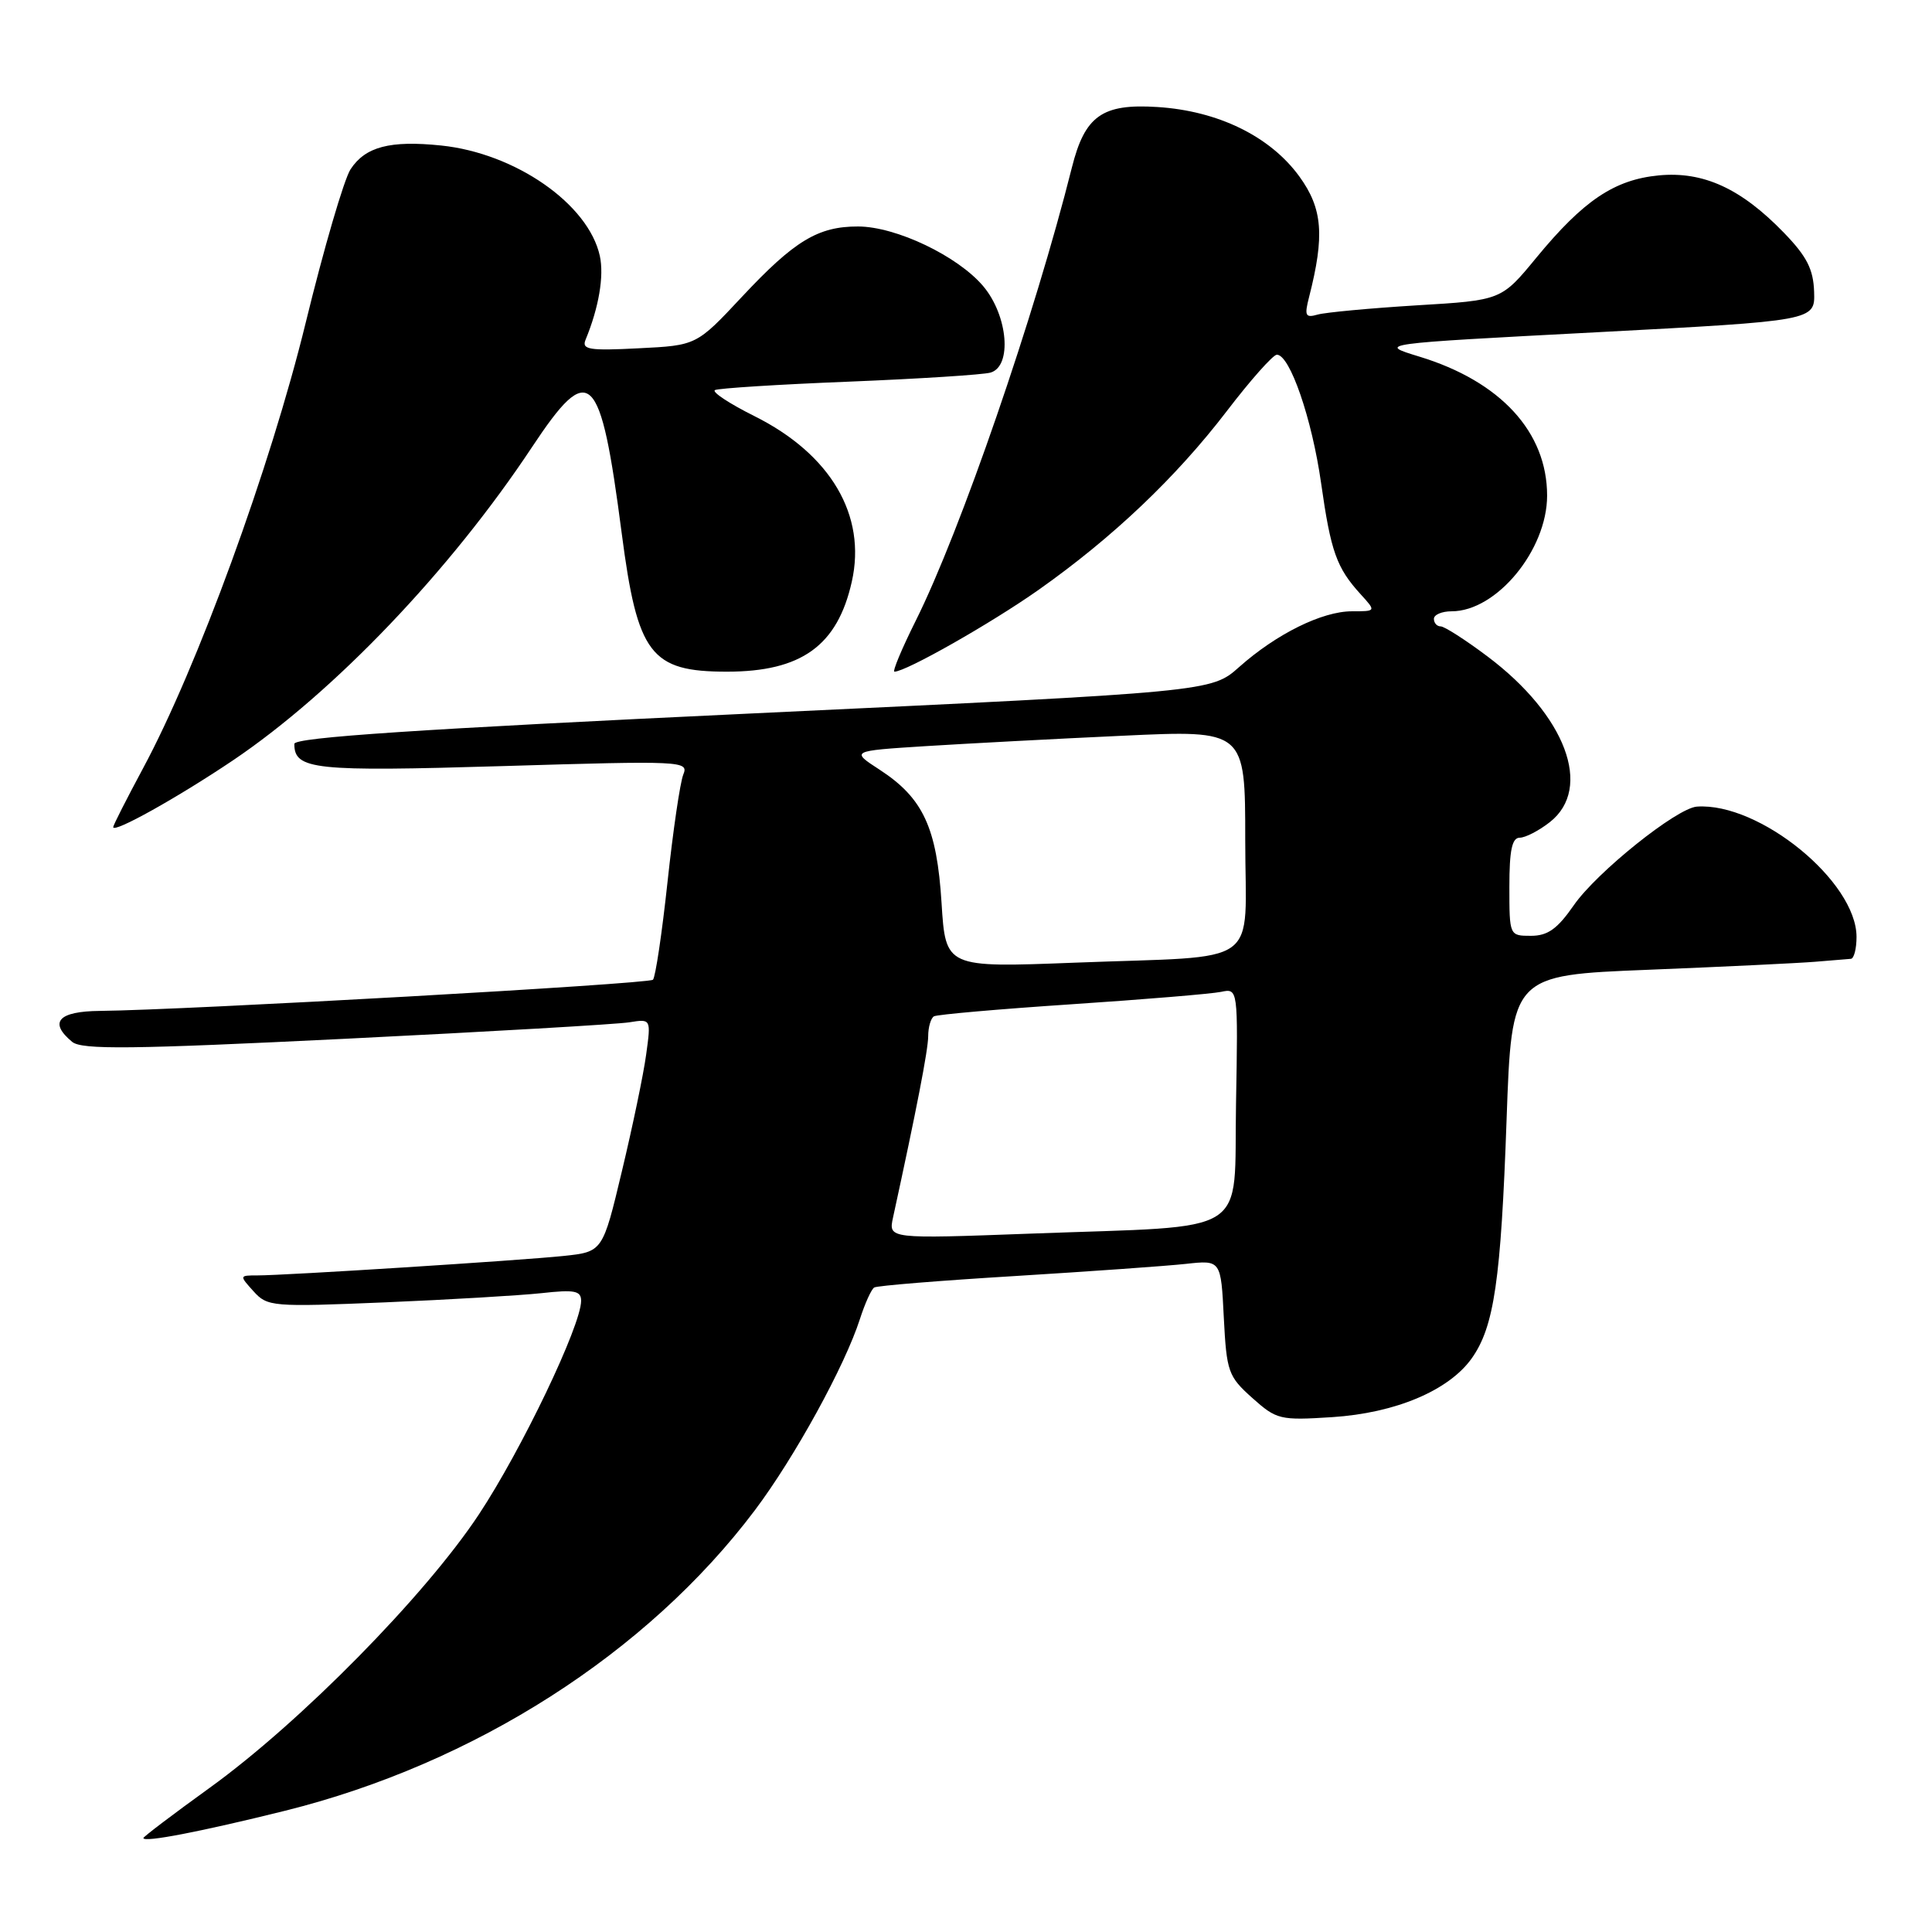 <?xml version="1.0" encoding="UTF-8" standalone="no"?>
<!DOCTYPE svg PUBLIC "-//W3C//DTD SVG 1.1//EN" "http://www.w3.org/Graphics/SVG/1.1/DTD/svg11.dtd" >
<svg xmlns="http://www.w3.org/2000/svg" xmlns:xlink="http://www.w3.org/1999/xlink" version="1.1" viewBox="0 0 256 256">
 <g >
 <path fill="currentColor"
d=" M 37.79 239.93 C 62.89 233.68 85.78 219.03 100.02 200.12 C 105.30 193.10 111.96 180.97 113.95 174.76 C 114.61 172.71 115.46 170.83 115.84 170.60 C 116.22 170.36 124.63 169.68 134.52 169.08 C 144.41 168.47 154.59 167.75 157.14 167.47 C 161.78 166.96 161.78 166.96 162.16 174.58 C 162.53 181.77 162.74 182.38 165.93 185.23 C 169.16 188.12 169.61 188.22 176.51 187.78 C 184.89 187.24 191.97 184.26 195.01 179.99 C 197.98 175.81 198.88 169.67 199.63 148.36 C 200.31 129.22 200.31 129.22 218.40 128.50 C 228.36 128.10 238.30 127.62 240.50 127.44 C 242.70 127.25 244.84 127.08 245.25 127.05 C 245.66 127.02 246.00 125.72 246.00 124.15 C 246.00 116.81 233.13 106.31 224.85 106.88 C 222.18 107.07 211.56 115.58 208.53 119.96 C 206.36 123.09 205.08 124.00 202.86 124.00 C 200.01 124.00 200.00 123.99 200.00 117.50 C 200.00 112.67 200.35 111.00 201.37 111.00 C 202.12 111.00 203.92 110.07 205.37 108.93 C 211.10 104.42 207.47 94.77 197.10 86.98 C 194.19 84.79 191.39 83.00 190.90 83.00 C 190.40 83.00 190.00 82.55 190.00 82.00 C 190.00 81.45 191.06 81.00 192.35 81.00 C 198.30 81.00 205.00 72.88 205.00 65.67 C 205.00 57.25 198.83 50.53 188.06 47.25 C 182.50 45.55 182.50 45.55 211.50 44.03 C 240.50 42.50 240.50 42.50 240.38 38.67 C 240.28 35.68 239.42 33.98 236.38 30.84 C 230.70 24.97 225.70 22.68 219.80 23.24 C 213.91 23.81 209.82 26.56 203.57 34.15 C 198.93 39.79 198.93 39.79 187.72 40.46 C 181.55 40.84 175.65 41.39 174.61 41.68 C 172.97 42.15 172.82 41.85 173.46 39.36 C 175.54 31.22 175.26 27.64 172.17 23.38 C 168.31 18.07 161.41 14.69 153.36 14.18 C 146.05 13.71 143.75 15.34 142.03 22.20 C 137.11 41.80 127.28 70.35 121.34 82.25 C 119.49 85.96 118.22 89.00 118.52 89.00 C 120.04 89.00 131.36 82.57 137.63 78.15 C 147.47 71.20 155.80 63.29 162.56 54.47 C 165.70 50.36 168.69 47.00 169.19 47.00 C 170.92 47.00 173.84 55.49 175.05 64.00 C 176.34 73.11 177.10 75.24 180.30 78.75 C 182.35 81.00 182.35 81.00 179.13 81.00 C 175.20 81.00 169.14 83.99 164.20 88.38 C 160.50 91.67 160.50 91.67 99.75 94.53 C 55.33 96.62 39.00 97.71 39.00 98.57 C 39.00 101.99 41.57 102.26 66.65 101.51 C 90.48 100.79 91.28 100.83 90.54 102.63 C 90.12 103.66 89.18 110.06 88.45 116.86 C 87.72 123.65 86.85 129.49 86.52 129.82 C 85.95 130.38 24.78 133.83 13.25 133.95 C 7.72 134.00 6.42 135.45 9.56 138.05 C 10.84 139.11 17.36 139.04 45.81 137.64 C 64.89 136.70 81.80 135.72 83.39 135.46 C 86.27 135.00 86.27 135.00 85.62 139.73 C 85.27 142.34 83.82 149.28 82.41 155.17 C 79.86 165.87 79.86 165.87 74.68 166.42 C 68.94 167.02 37.81 169.00 34.07 169.00 C 31.71 169.00 31.71 169.02 33.60 171.11 C 35.43 173.14 36.08 173.19 51.00 172.57 C 59.53 172.21 68.86 171.66 71.75 171.35 C 76.14 170.86 77.00 171.03 77.00 172.37 C 77.00 175.63 69.12 192.10 63.46 200.66 C 56.35 211.42 39.79 228.24 27.75 236.92 C 22.94 240.39 19.00 243.38 19.00 243.55 C 19.00 244.18 26.64 242.70 37.79 239.93 Z  M 30.90 100.73 C 44.28 91.70 59.65 75.61 70.49 59.25 C 78.17 47.66 79.56 48.99 82.38 70.66 C 84.47 86.71 86.20 89.00 96.32 89.00 C 106.19 89.00 110.97 85.56 112.87 77.07 C 114.84 68.29 110.08 60.19 99.97 55.14 C 96.66 53.49 94.31 51.94 94.73 51.69 C 95.15 51.45 103.15 50.94 112.50 50.57 C 121.85 50.19 130.29 49.65 131.25 49.37 C 134.13 48.54 133.57 41.83 130.29 37.93 C 126.92 33.93 118.74 30.02 113.70 30.01 C 108.40 30.00 105.27 31.89 98.32 39.32 C 92.29 45.77 92.29 45.77 84.62 46.15 C 78.07 46.49 77.05 46.32 77.59 45.02 C 79.35 40.75 80.06 36.57 79.48 33.91 C 77.97 27.03 68.29 20.30 58.45 19.28 C 51.68 18.58 48.41 19.44 46.45 22.43 C 45.59 23.75 42.91 32.91 40.50 42.79 C 35.83 61.90 26.12 88.50 18.94 101.83 C 16.78 105.86 15.00 109.35 15.00 109.60 C 15.00 110.45 23.56 105.67 30.90 100.73 Z  M 118.33 161.33 C 121.43 147.11 122.98 139.15 122.99 137.31 C 122.99 136.10 123.34 134.92 123.75 134.67 C 124.16 134.43 132.38 133.71 142.00 133.07 C 151.62 132.43 160.52 131.69 161.78 131.43 C 164.05 130.95 164.05 130.95 163.78 146.20 C 163.45 164.12 166.23 162.35 136.61 163.46 C 117.72 164.16 117.72 164.16 118.33 161.33 Z  M 124.76 119.64 C 124.14 109.66 122.31 105.74 116.57 102.00 C 112.72 99.50 112.72 99.50 122.61 98.87 C 128.05 98.53 139.81 97.90 148.75 97.49 C 165.00 96.73 165.00 96.73 165.00 111.29 C 165.00 128.49 167.65 126.58 142.40 127.56 C 125.30 128.22 125.30 128.22 124.76 119.64 Z "/>
</g>
</svg>